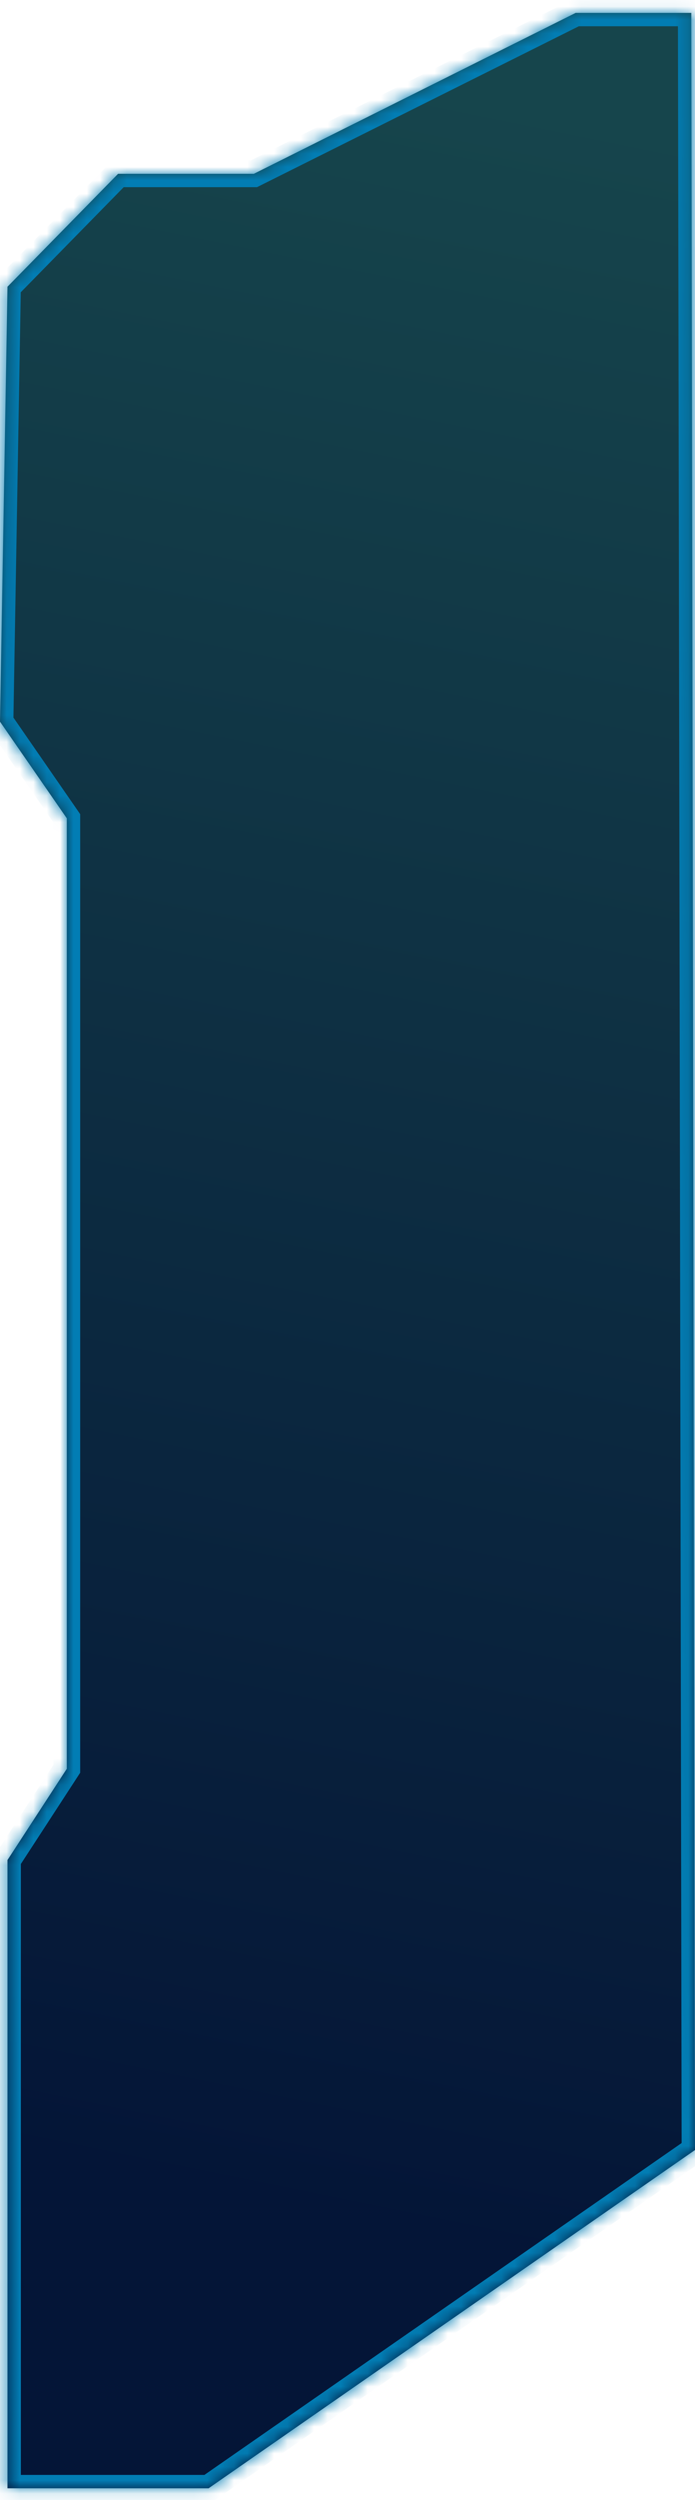 ﻿<?xml version="1.0" encoding="utf-8"?>
<svg version="1.1" xmlns:xlink="http://www.w3.org/1999/xlink" width="52px" height="187px" xmlns="http://www.w3.org/2000/svg">
  <defs>
    <linearGradient gradientUnits="userSpaceOnUse" x1="44.531" y1="8.776" x2="12.965" y2="163.535" id="LinearGradient875">
      <stop id="Stop876" stop-color="#16454c" offset="0" />
      <stop id="Stop877" stop-color="#041537" offset="1" />
    </linearGradient>
    <mask fill="white" id="clip878">
      <path d="M 0.56 21.447  L 8.836 13  L 18.993 13  L 43.07 0.964  L 51.723 0.964  L 52 160.814  L 15.608 186.116  L 0.56 186.116  L 0.56 139.125  L 5 132.298  L 5 61.209  L 0 53.979  L 0.56 21.447  Z " fill-rule="evenodd" />
    </mask>
  </defs>
  <g transform="matrix(1 0 0 1 -9 -344 )">
    <path d="M 0.56 21.447  L 8.836 13  L 18.993 13  L 43.07 0.964  L 51.723 0.964  L 52 160.814  L 15.608 186.116  L 0.56 186.116  L 0.56 139.125  L 5 132.298  L 5 61.209  L 0 53.979  L 0.56 21.447  Z " fill-rule="nonzero" fill="url(#LinearGradient875)" stroke="none" transform="matrix(1 0 0 1 9 344 )" />
    <path d="M 0.56 21.447  L 8.836 13  L 18.993 13  L 43.07 0.964  L 51.723 0.964  L 52 160.814  L 15.608 186.116  L 0.56 186.116  L 0.56 139.125  L 5 132.298  L 5 61.209  L 0 53.979  L 0.56 21.447  Z " stroke-width="2" stroke="#027db4" fill="none" transform="matrix(1 0 0 1 9 344 )" mask="url(#clip878)" />
  </g>
</svg>